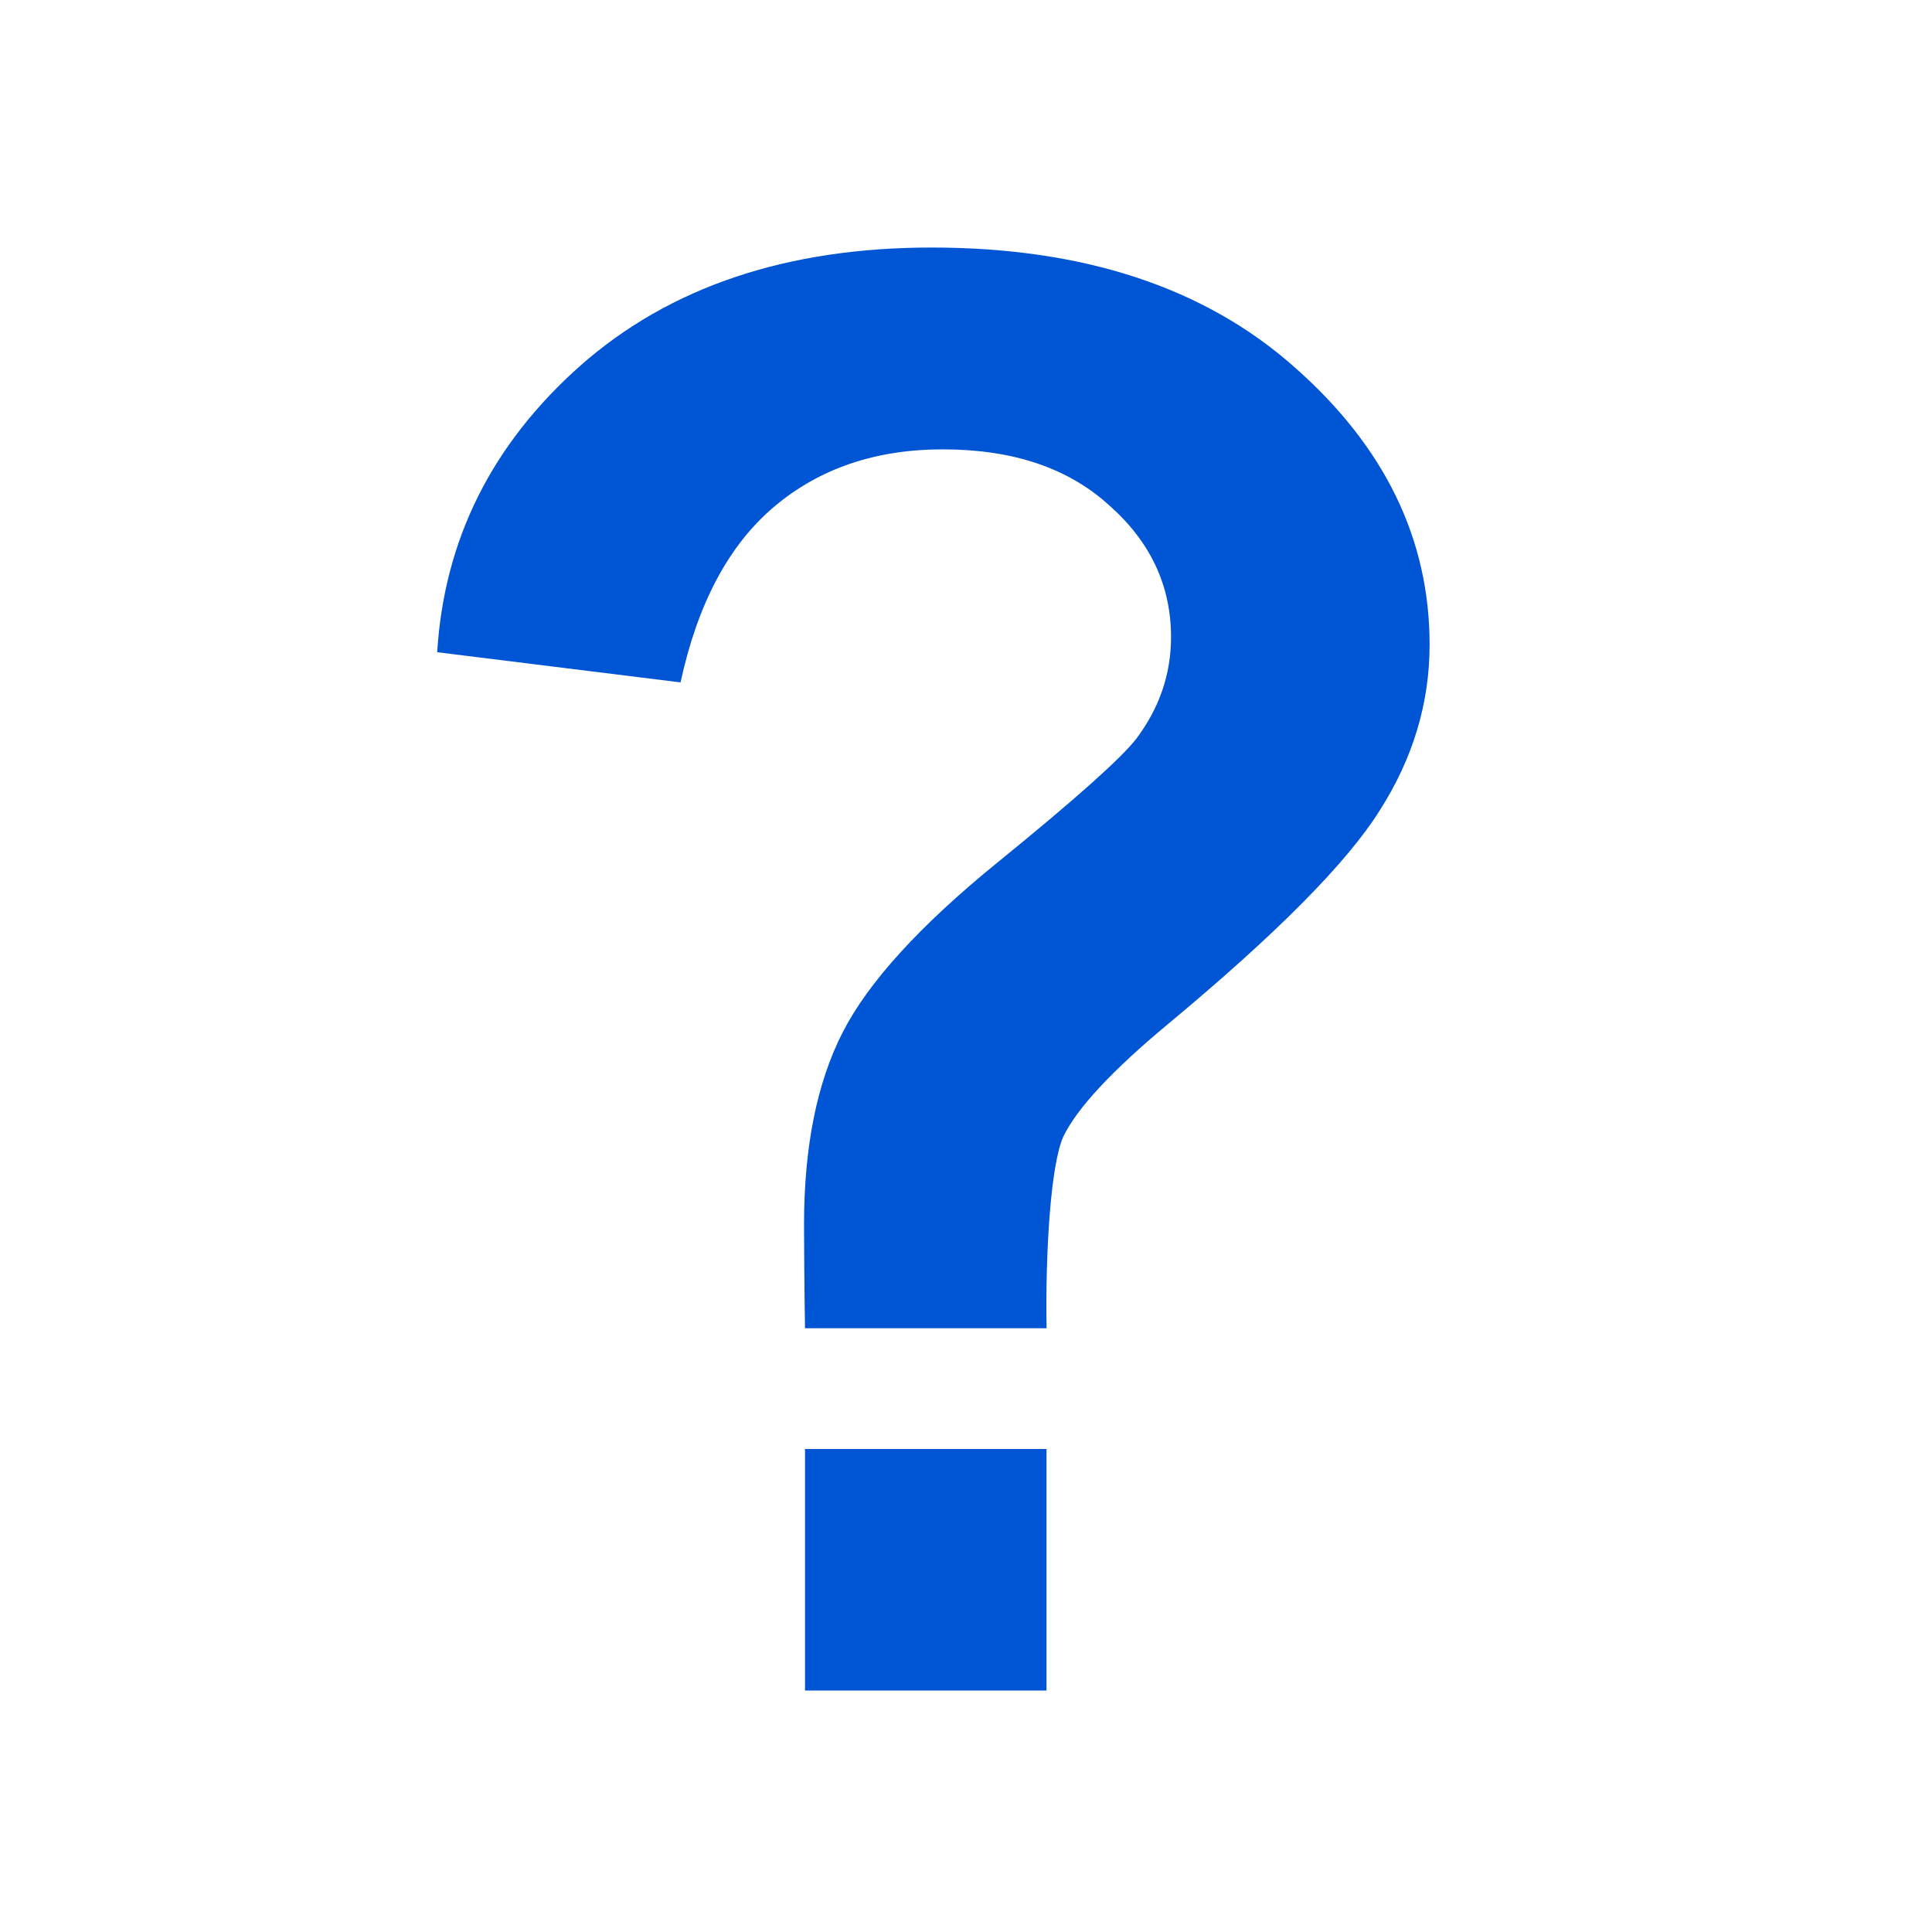 <?xml version="1.0" encoding="UTF-8" standalone="no"?>
<!-- Created with Inkscape (http://www.inkscape.org/) -->

<svg
   xmlns:dc="http://purl.org/dc/elements/1.1/"
   xmlns:cc="http://creativecommons.org/ns#"
   xmlns:rdf="http://www.w3.org/1999/02/22-rdf-syntax-ns#"
   xmlns:svg="http://www.w3.org/2000/svg"
   xmlns="http://www.w3.org/2000/svg"
   xmlns:sodipodi="http://sodipodi.sourceforge.net/DTD/sodipodi-0.dtd"
   xmlns:inkscape="http://www.inkscape.org/namespaces/inkscape"
   width="48"
   height="48"
   viewBox="0 0 48 48"
   id="svg4225"
   version="1.1"
   inkscape:version="0.92.2 (5c3e80d, 2017-08-06)"
   sodipodi:docname="unregisteredcomponent_200.svg"
   inkscape:export-filename="unregisteredcomponent_200.png"
   inkscape:export-xdpi="96"
   inkscape:export-ydpi="96">
  <defs
     id="defs4227" />
  <sodipodi:namedview
     id="base"
     pagecolor="#ffffff"
     bordercolor="#666666"
     borderopacity="1.0"
     inkscape:pageopacity="0.0"
     inkscape:pageshadow="2"
     inkscape:zoom="11.2"
     inkscape:cx="23.049246"
     inkscape:cy="13.346182"
     inkscape:document-units="px"
     inkscape:current-layer="layer1"
     showgrid="true"
     inkscape:snap-bbox="true"
     inkscape:bbox-paths="true"
     inkscape:bbox-nodes="true"
     inkscape:snap-bbox-edge-midpoints="true"
     inkscape:snap-bbox-midpoints="true"
     inkscape:object-paths="true"
     inkscape:snap-intersection-paths="true"
     inkscape:object-nodes="true"
     inkscape:snap-smooth-nodes="true"
     inkscape:snap-midpoints="true"
     inkscape:snap-object-midpoints="true"
     inkscape:snap-center="true"
     units="px"
     inkscape:window-width="1920"
     inkscape:window-height="1137"
     inkscape:window-x="-8"
     inkscape:window-y="-8"
     inkscape:window-maximized="1">
    <inkscape:grid
       type="xygrid"
       id="grid4241" />
  </sodipodi:namedview>
  <g
     inkscape:label="Ebene 1"
     inkscape:groupmode="layer"
     id="layer1"
     transform="translate(0,-1004.362)">
    <g
       transform="matrix(2,0,0,2,0,-1052.362)"
       id="layer1-1"
       inkscape:label="Ebene 1">
      <g
         id="text830"
         style="font-style:normal;font-variant:normal;font-weight:bold;font-stretch:normal;font-size:24px;line-height:25px;font-family:Arial;-inkscape-font-specification:'Arial Bold';letter-spacing:0px;word-spacing:0px;fill:#0055d4;fill-opacity:1;stroke:none;stroke-width:1px;stroke-linecap:butt;stroke-linejoin:miter;stroke-opacity:1"
         aria-label="?">
        <path
           sodipodi:nodetypes="ccssccscsccccscsccccccccc"
           inkscape:connector-curvature="0"
           id="path832"
           d="m 13,1044.862 h -3 c -0.008,-0.43 -0.012,-1.191 -0.012,-1.285 0,-0.969 0.16,-1.766 0.48,-2.391 0.32,-0.625 0.961,-1.328 1.922,-2.109 0.961,-0.781 1.535,-1.293 1.723,-1.535 0.289,-0.383 0.434,-0.805 0.434,-1.266 0,-0.641 -0.258,-1.188 -0.773,-1.641 -0.508,-0.461 -1.195,-0.691 -2.062,-0.691 -0.836,0 -1.535,0.238 -2.098,0.715 -0.562,0.476 -0.949,1.203 -1.16,2.18 l -3.023,-0.375 c 0.086,-1.399 0.68,-2.586 1.781,-3.562 1.109,-0.977 2.563,-1.465 4.359,-1.465 1.891,0 3.395,0.496 4.512,1.488 1.117,0.984 1.676,2.133 1.676,3.445 0,0.727 -0.207,1.414 -0.621,2.062 -0.406,0.648 -1.281,1.531 -2.625,2.648 -0.695,0.578 -1.129,1.043 -1.301,1.395 -0.164,0.351 -0.227,1.48 -0.211,2.387 z m -3,4.5 v -3 h 3 v 3 z" />
      </g>
    </g>
  </g>
</svg>
